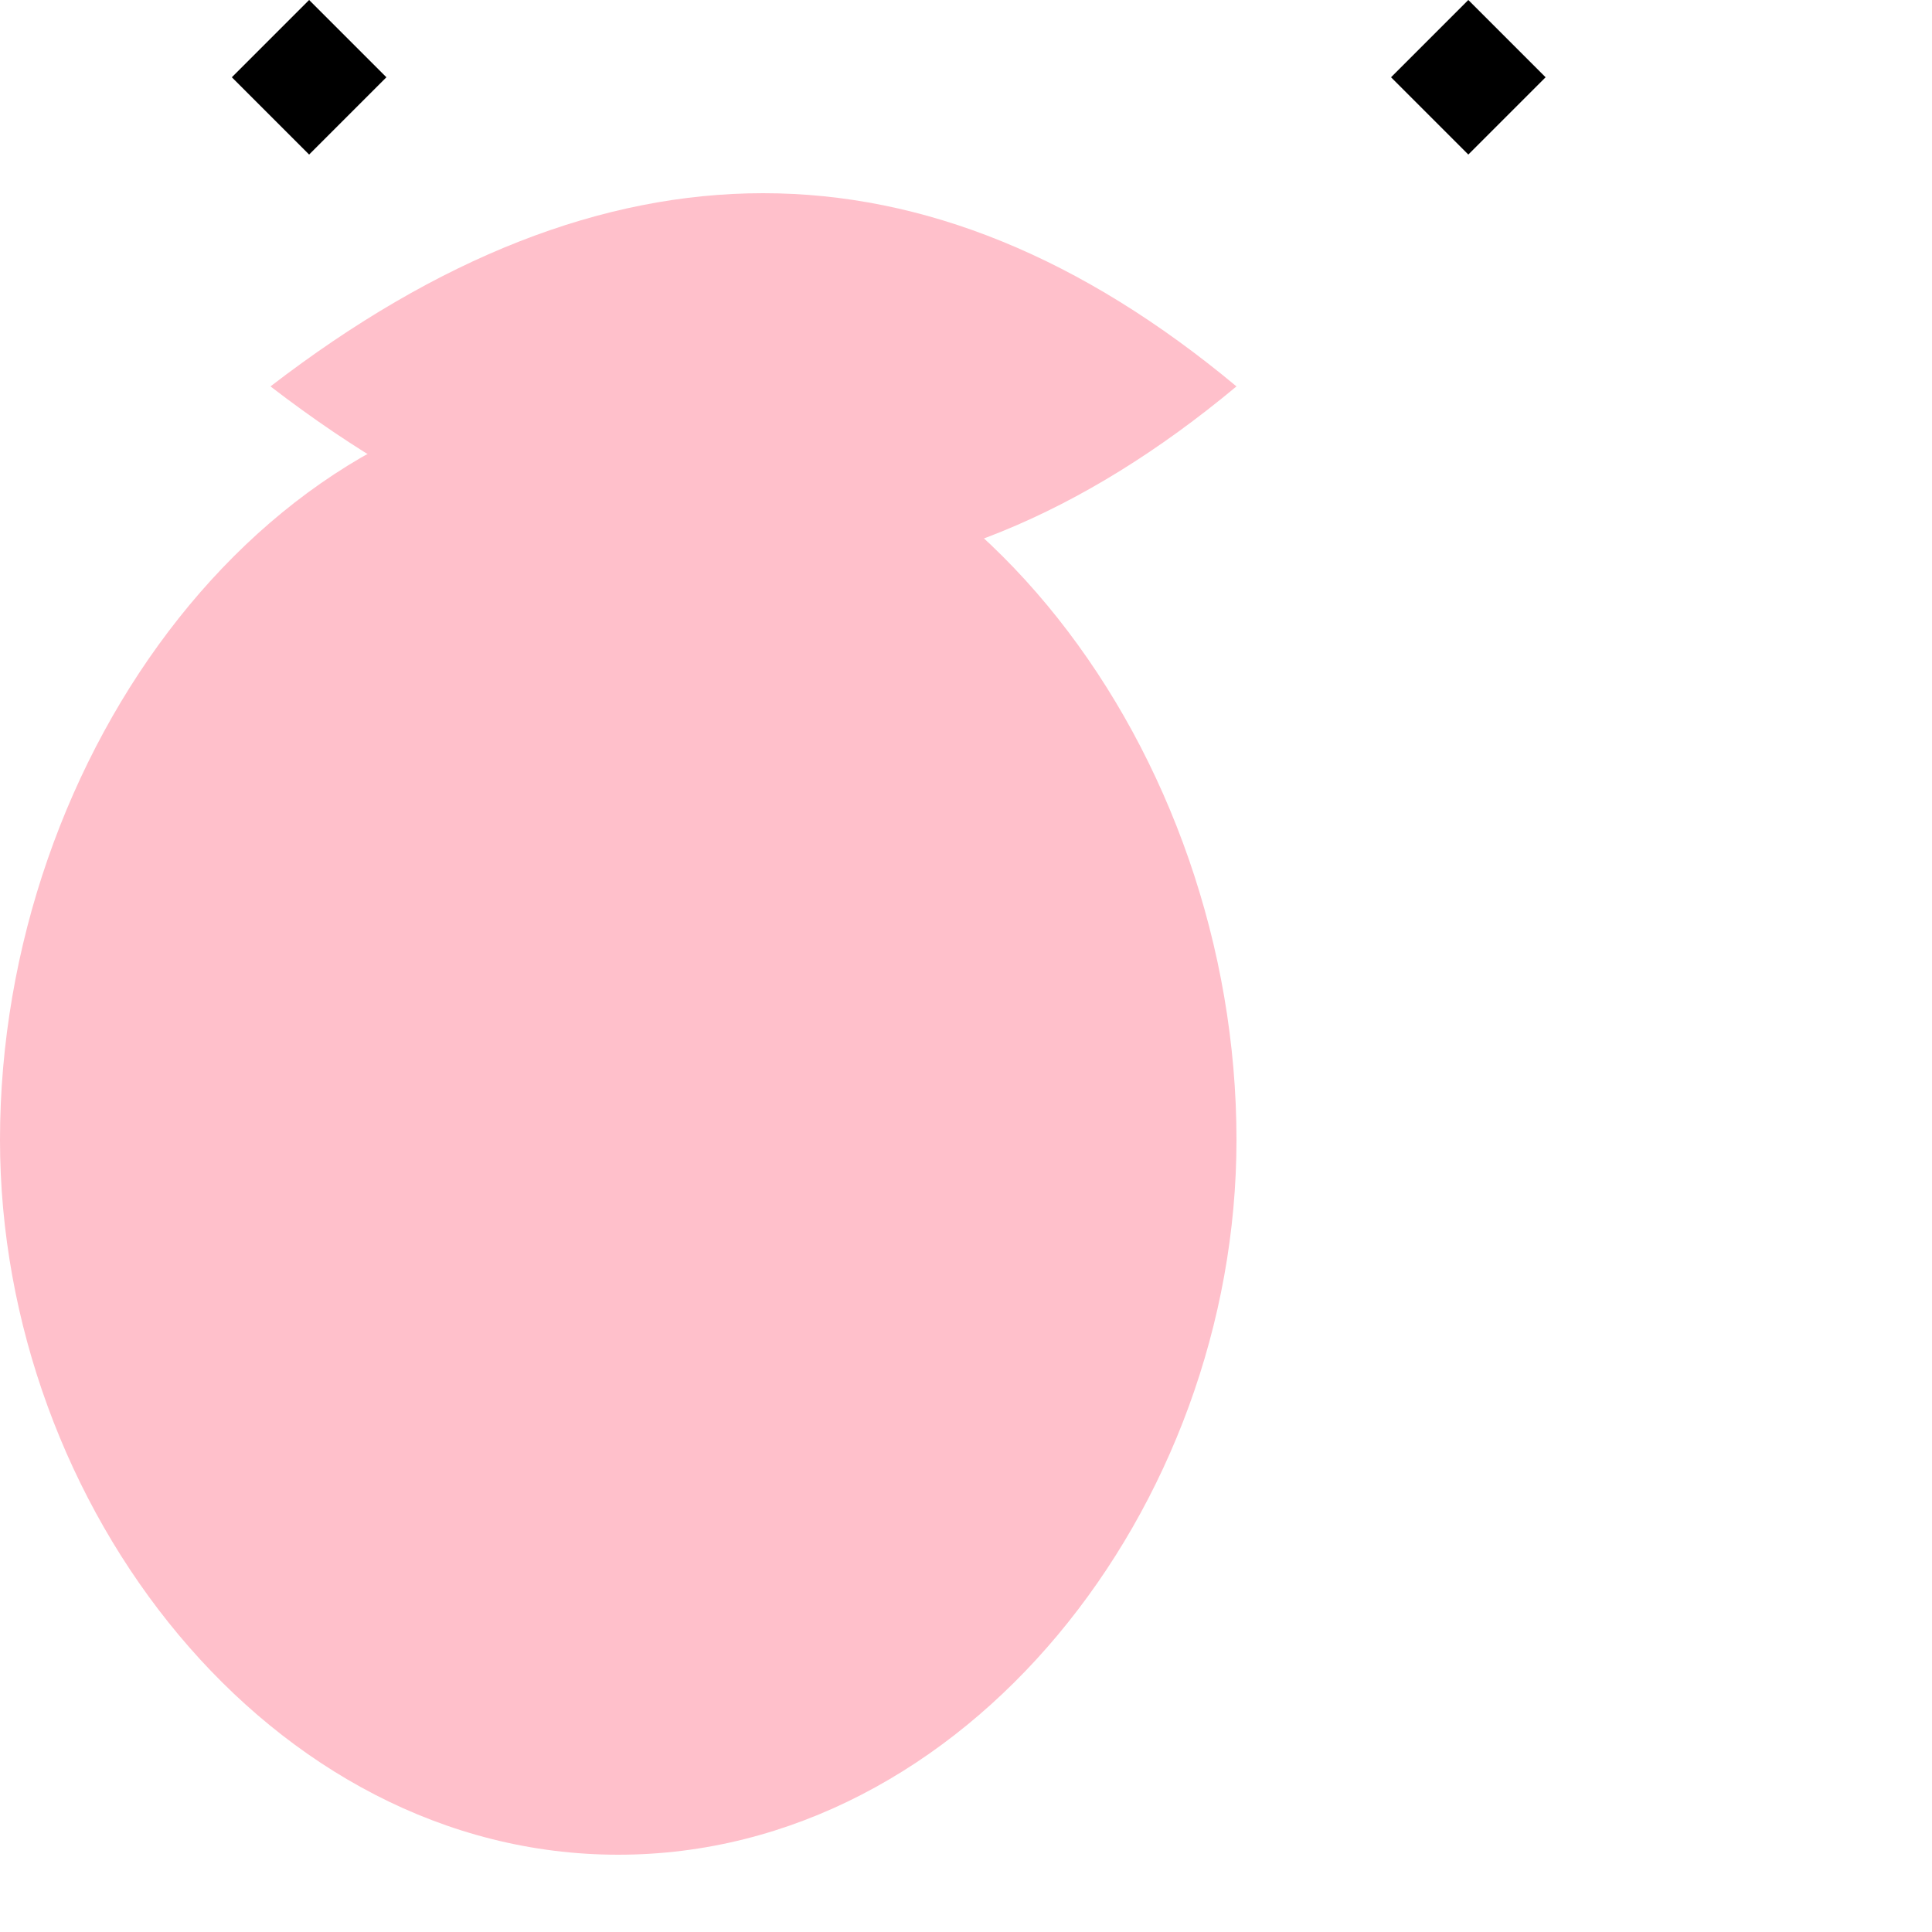 <svg xmlns="http://www.w3.org/2000/svg" viewBox="0 0 50 50">
    <!-- Body -->
    <path d="M16,48 C7,48 0,39 0,29.5 C0,19.5 7,10 16,10 C25,10 32,19.5 32,29.5 C32,39 25,48 16,48 Z" fill="#FFC0CB"/>
    <!-- Wings -->
    <path d="M7,10 Q20,0 32,10 Q20,20 7,10 Z" fill="#FFC0CB"/>
    <!-- Antennae -->
    <path d="M8,4 L6,2 8,0 L10,2 Z" fill="#000"/>
    <path d="M38,4 L40,2 38,0 L36,2 Z" fill="#000"/>
</svg>